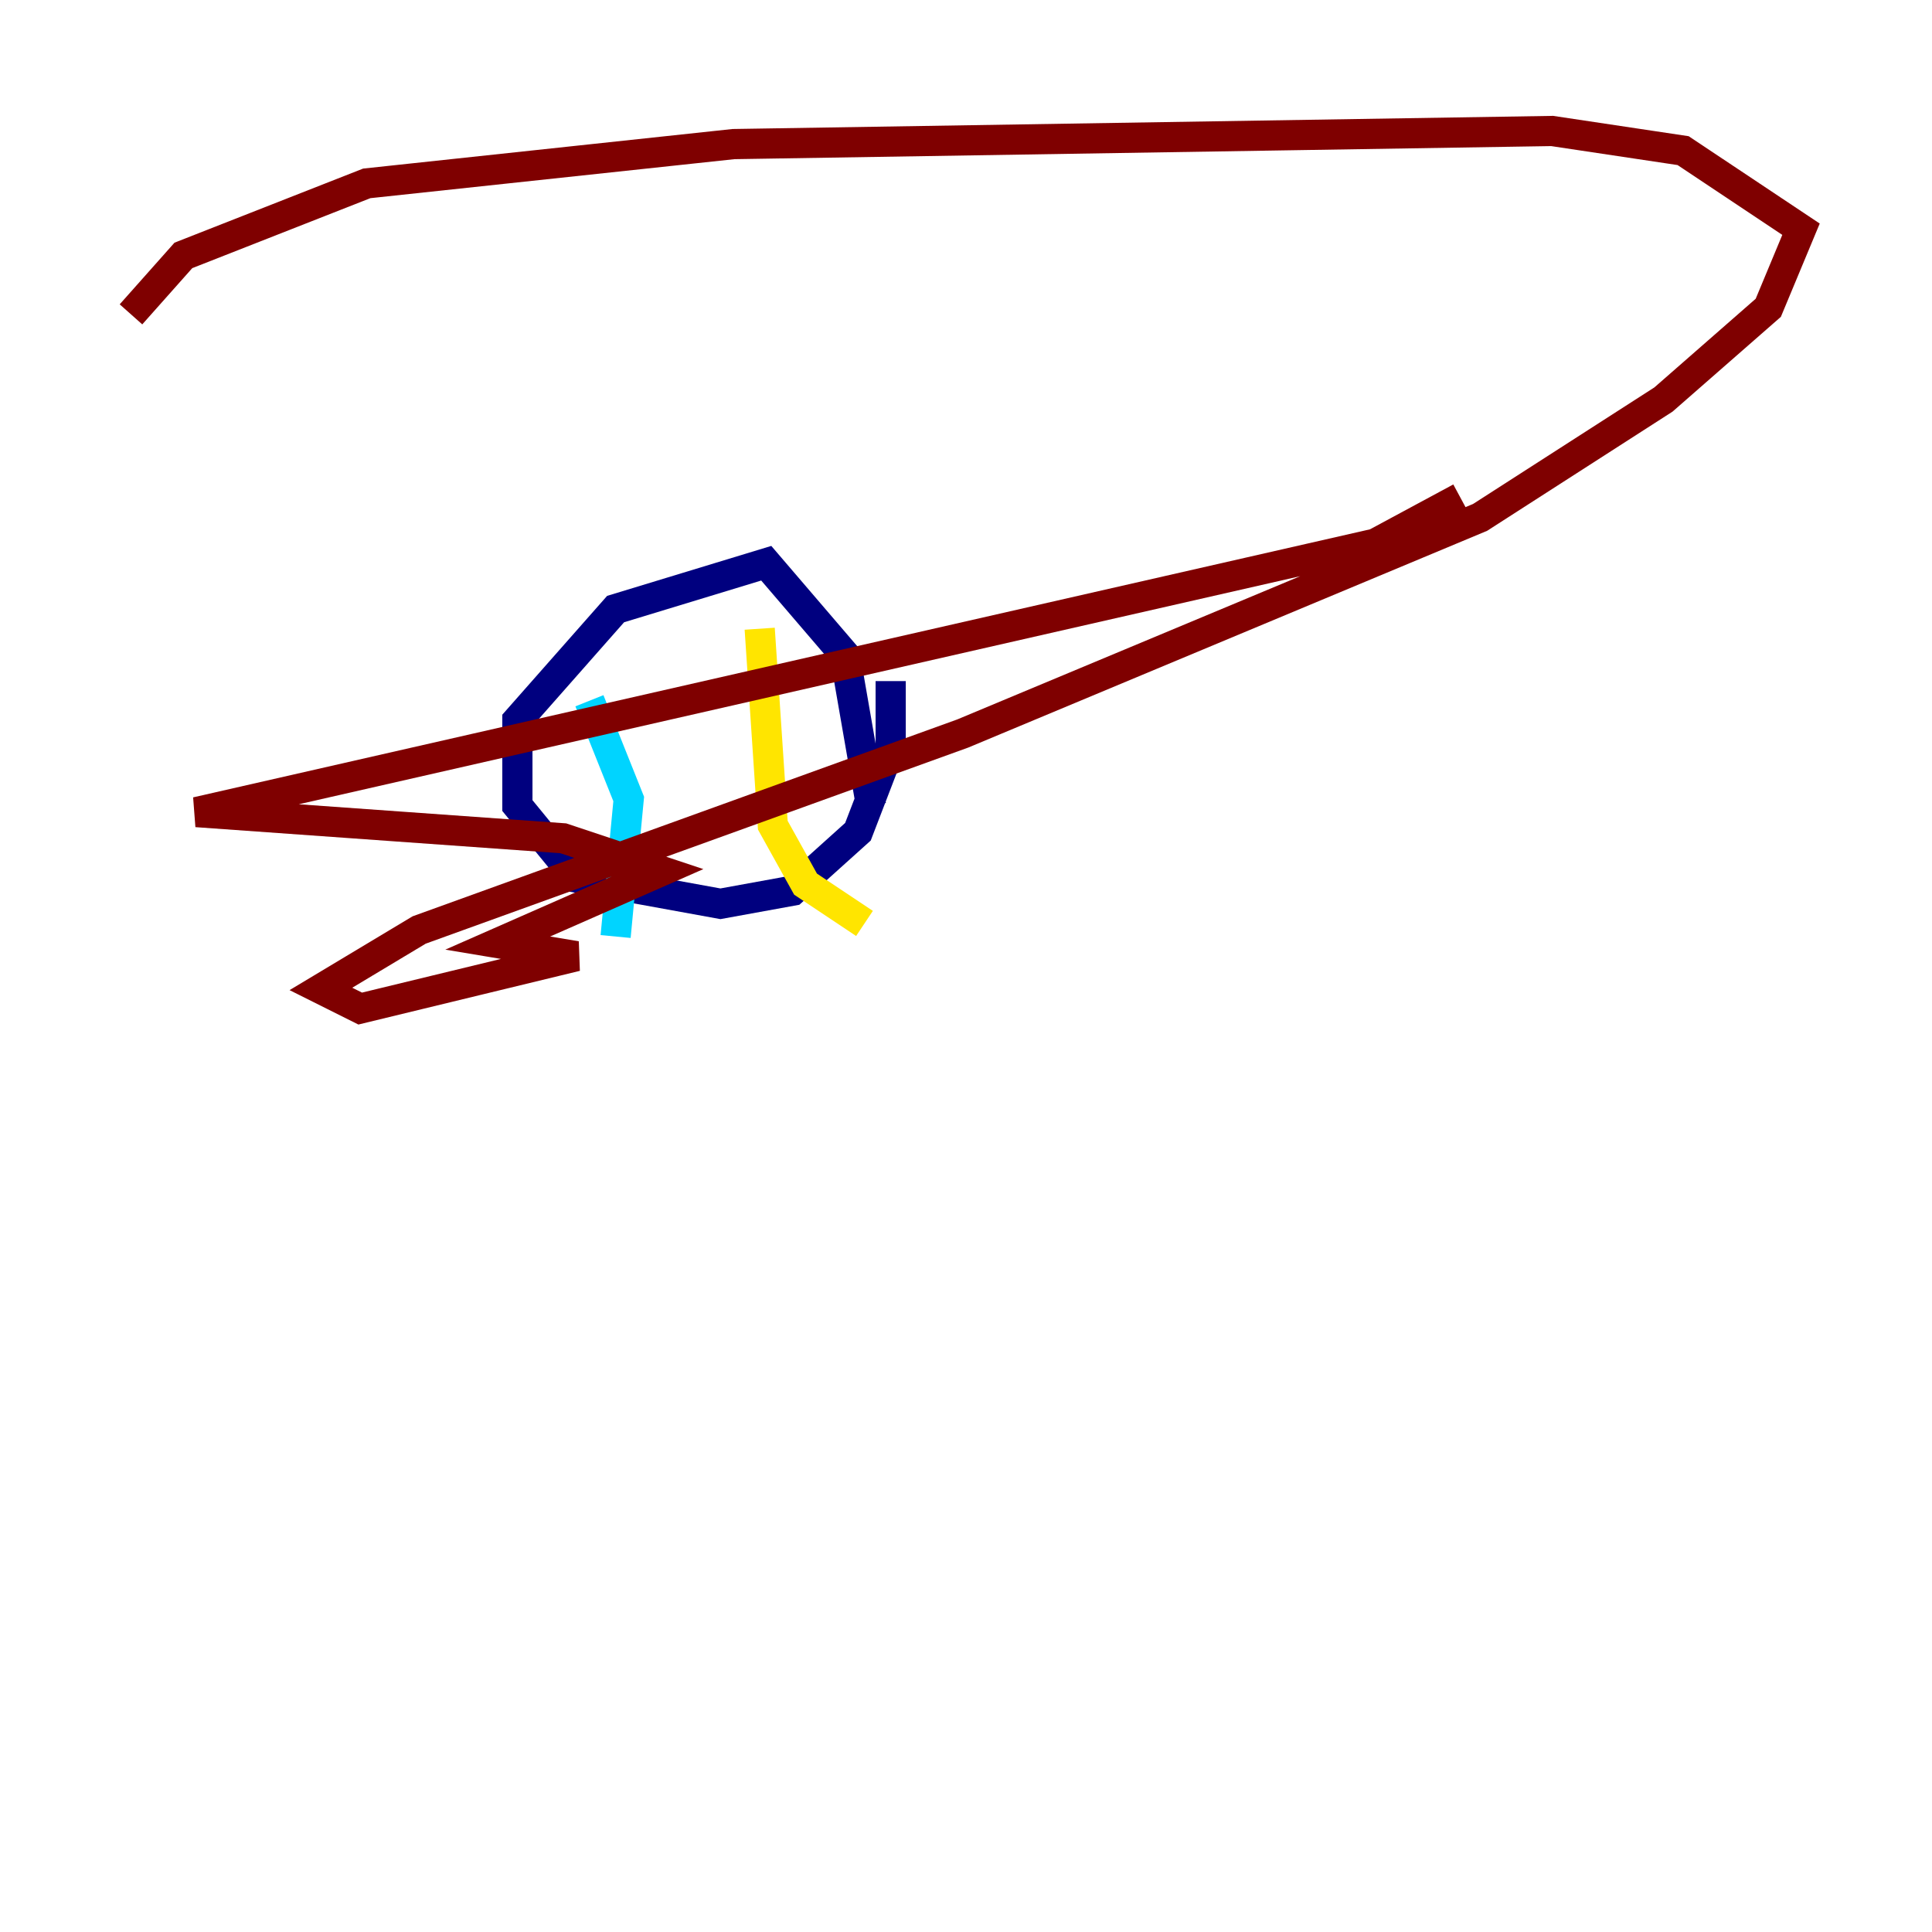 <?xml version="1.0" encoding="utf-8" ?>
<svg baseProfile="tiny" height="128" version="1.2" viewBox="0,0,128,128" width="128" xmlns="http://www.w3.org/2000/svg" xmlns:ev="http://www.w3.org/2001/xml-events" xmlns:xlink="http://www.w3.org/1999/xlink"><defs /><polyline fill="none" points="59.01,45.125 59.01,49.464 56.841,55.105 52.502,59.01 47.729,59.878 38.183,58.142 34.278,53.37 34.278,47.729 40.786,40.352 50.766,37.315 55.973,43.39 57.709,53.37" stroke="#00007f" stroke-width="2" /><polyline fill="none" points="39.051,46.427 41.654,52.936 40.786,62.047" stroke="#00d4ff" stroke-width="2" /><polyline fill="none" points="50.332,41.654 51.2,54.671 53.37,58.576 57.275,61.18" stroke="#ffe500" stroke-width="2" /><polyline fill="none" points="8.678,20.827 12.149,16.922 24.298,12.149 48.597,9.546 102.834,8.678 111.512,9.98 119.322,15.186 117.153,20.393 110.21,26.468 98.061,34.278 63.783,48.597 27.77,61.614 21.261,65.519 23.864,66.82 38.183,63.349 32.976,62.481 43.824,57.709 37.315,55.539 13.017,53.803 91.119,36.014 96.759,32.976" stroke="#7f0000" stroke-width="2" /></svg>